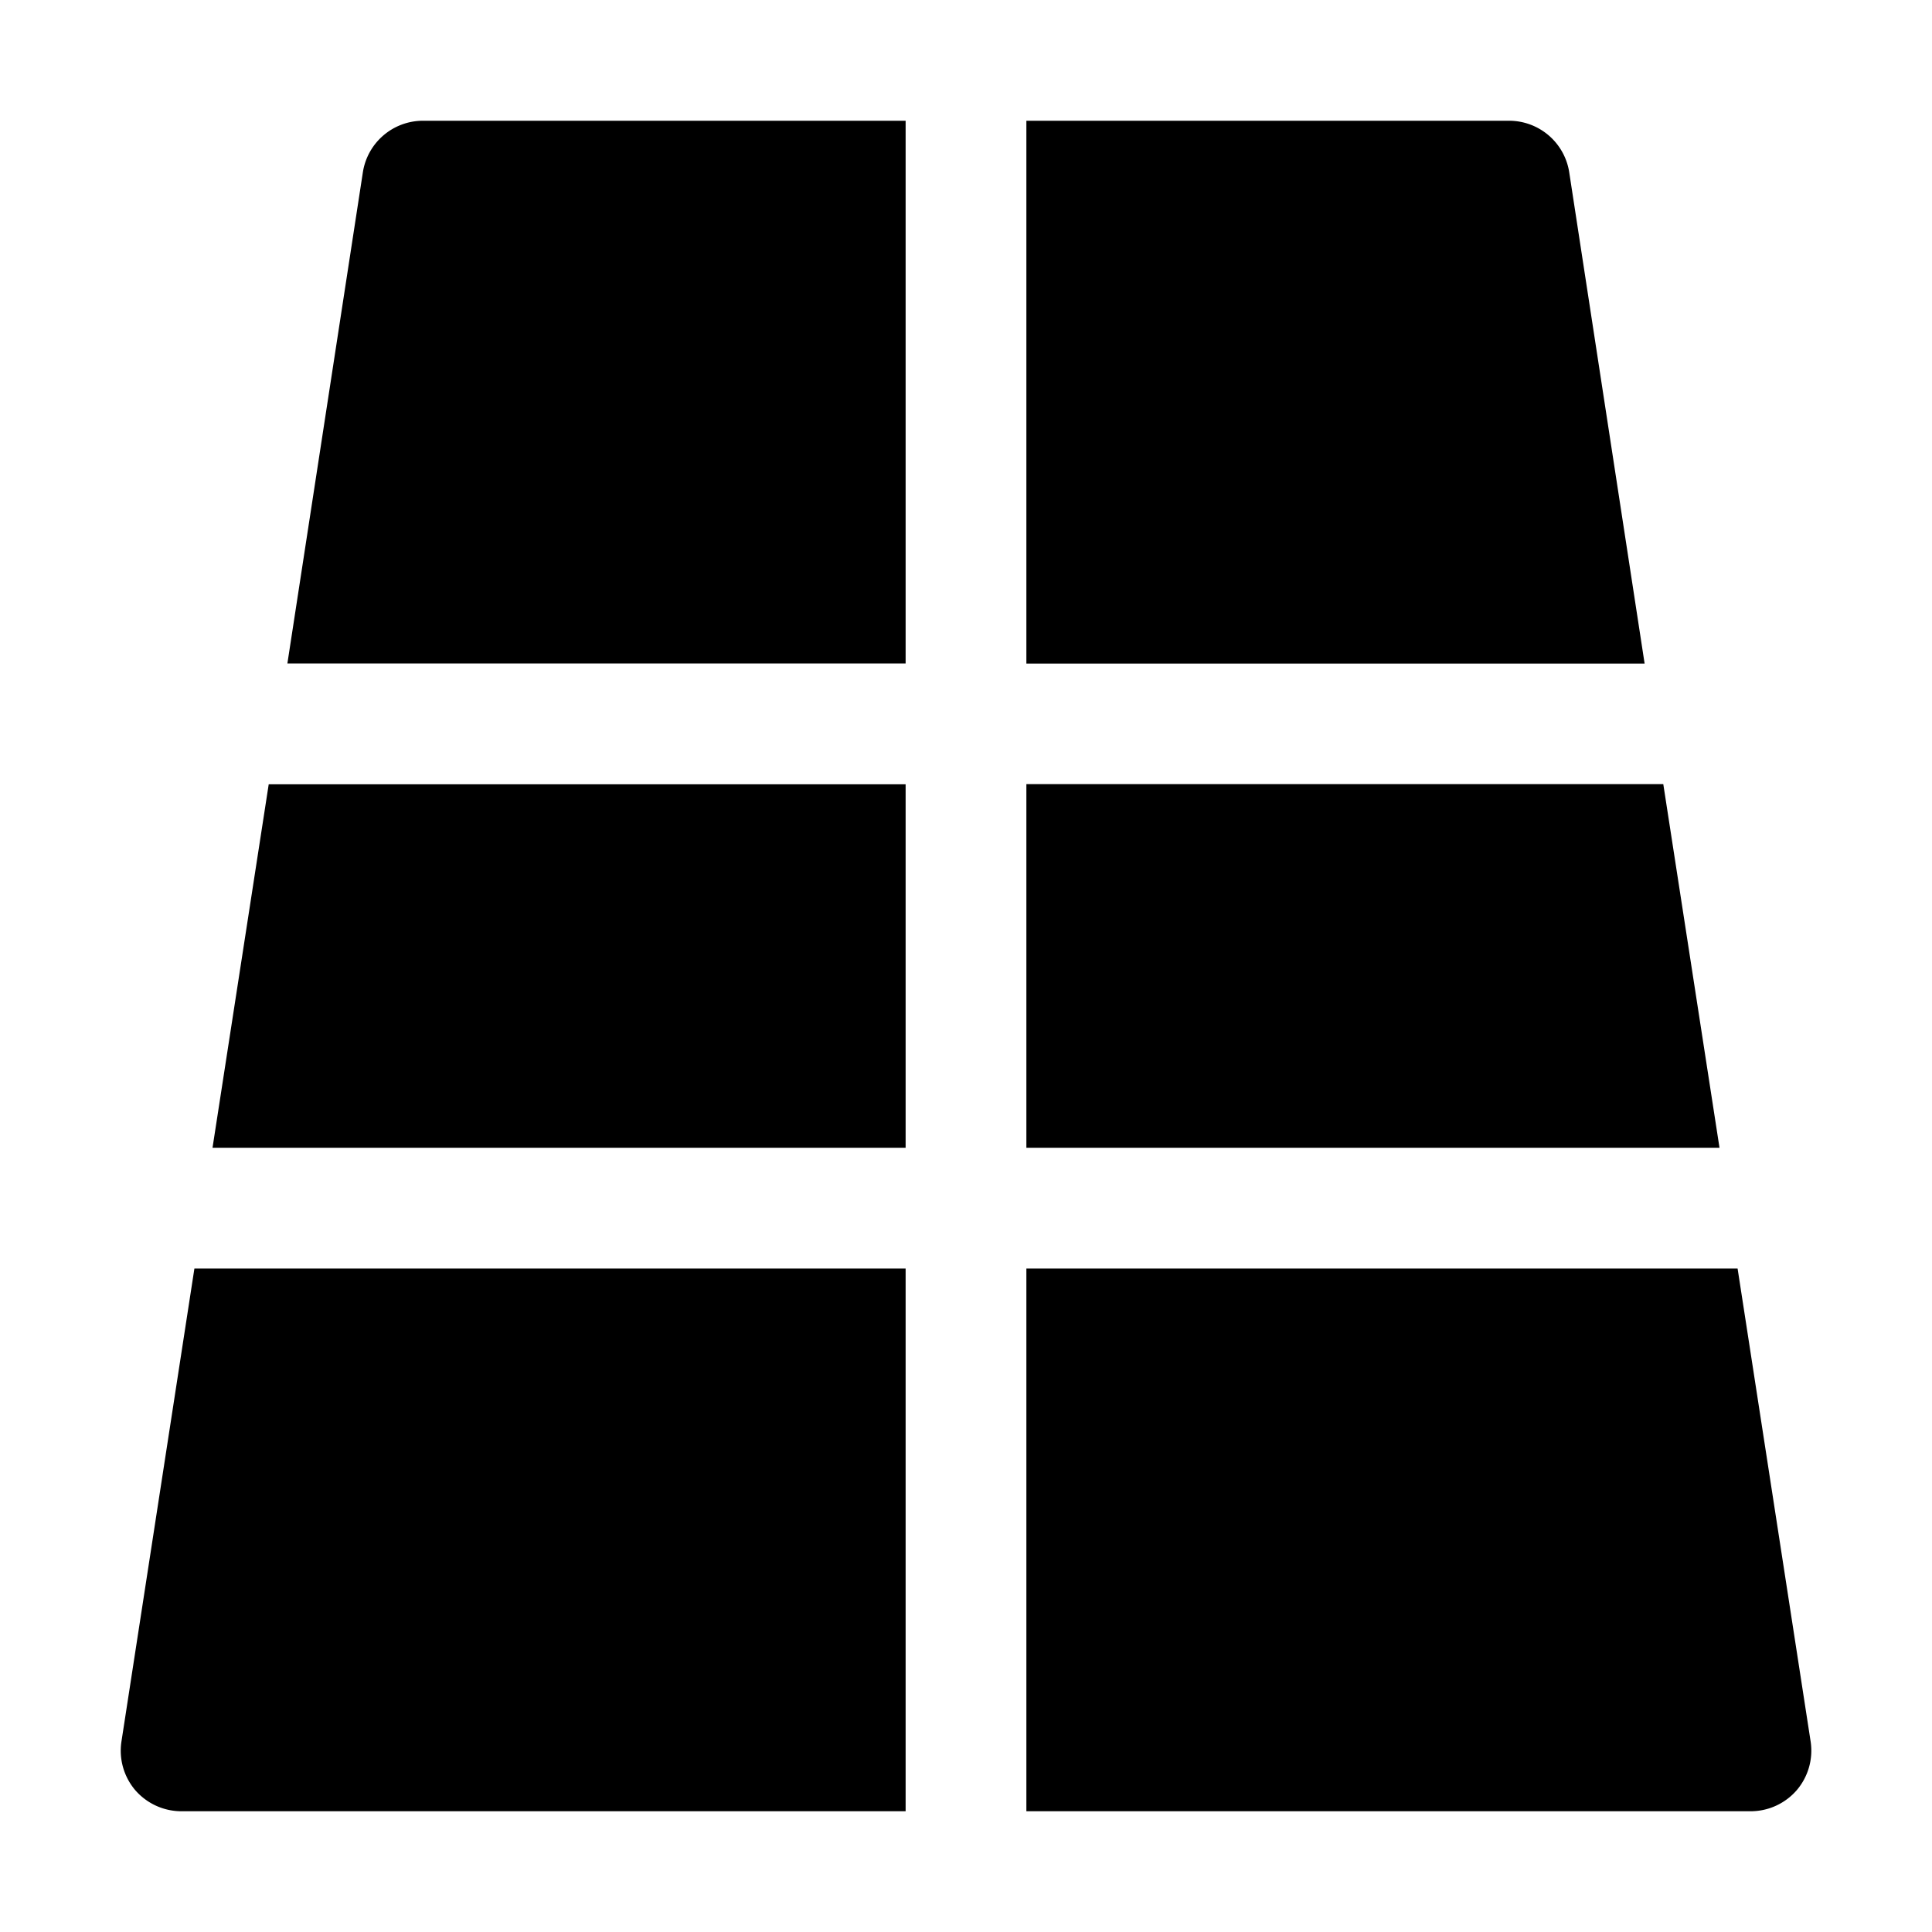 <svg width="24" height="24" viewBox="0 0 24 24" fill="none" xmlns="http://www.w3.org/2000/svg"><path fill-rule="evenodd" clip-rule="evenodd" d="M11.25 8.242V1.5h-6a.756.756 0 0 0-.742.638L3.57 8.242h7.68Zm0 6.016V9.743H3.338l-.698 4.515h8.61Zm10.11 0h-8.61V9.741h7.912l.698 4.515Zm.96 7.98a.757.757 0 0 0 .173-.6l-.908-5.88H12.75V22.5h9a.758.758 0 0 0 .57-.262Zm-11.07-6.48V22.5h-9a.76.76 0 0 1-.57-.262.757.757 0 0 1-.172-.6l.907-5.88h8.835Zm1.5-7.515h7.68l-.937-6.106a.756.756 0 0 0-.743-.637h-6v6.743Z" fill="currentColor"/></svg>